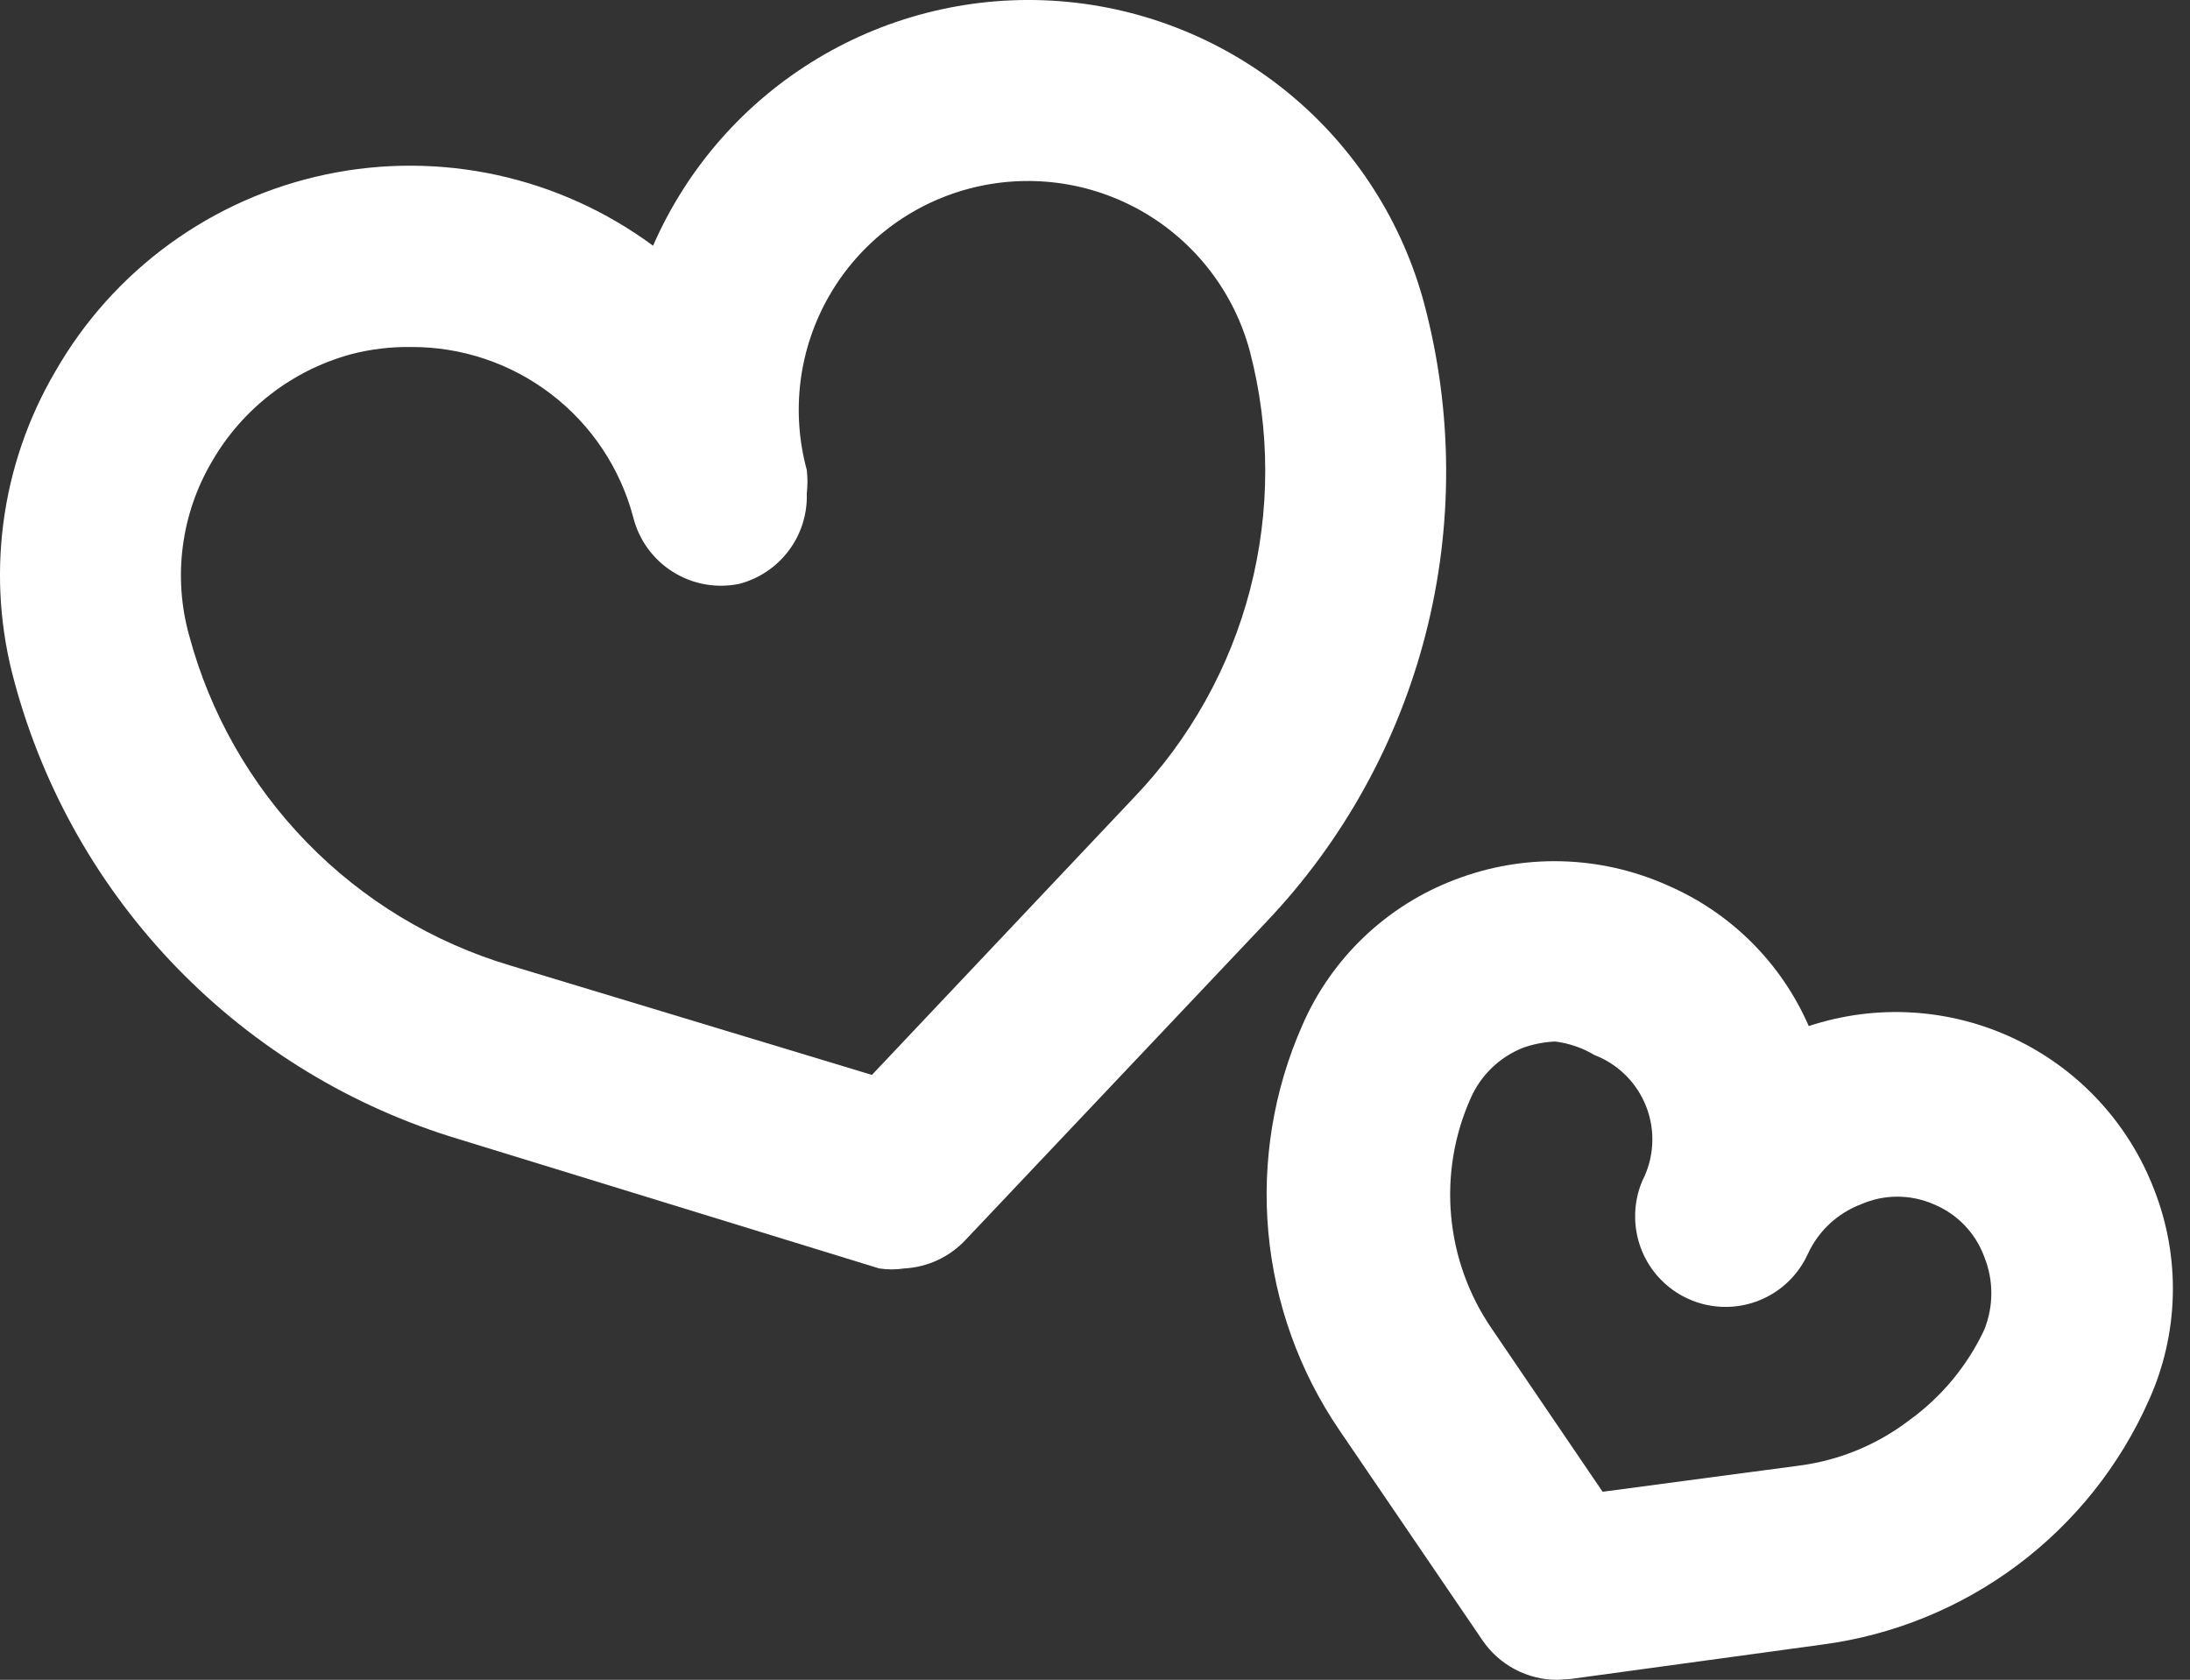<svg width="73" height="56" viewBox="0 0 73 56" fill="none" xmlns="http://www.w3.org/2000/svg">
<rect x="0" y="0" width="73" height="56" fill="#333333" stroke="none"/>
<path d="M30.149 42.285C29.869 42.328 29.584 42.328 29.305 42.285L15.288 37.974C11.73 36.904 8.504 34.944 5.915 32.281C3.325 29.617 1.457 26.338 0.487 22.751C0.007 21.02 -0.12 19.21 0.113 17.429C0.346 15.648 0.935 13.931 1.844 12.382C2.799 10.713 4.097 9.264 5.652 8.133C7.207 7.001 8.984 6.211 10.866 5.815C12.748 5.419 14.693 5.427 16.572 5.836C18.451 6.246 20.222 7.049 21.769 8.192C22.902 5.595 24.816 3.415 27.244 1.954C29.673 0.493 32.495 -0.176 35.321 0.039C38.147 0.255 40.835 1.344 43.014 3.156C45.193 4.968 46.754 7.412 47.481 10.151C48.432 13.748 48.447 17.528 47.523 21.132C46.6 24.736 44.77 28.043 42.206 30.739L32.198 41.32C31.667 41.896 30.931 42.242 30.149 42.285ZM13.69 11.568C13.019 11.559 12.35 11.64 11.701 11.809C9.74 12.344 8.071 13.634 7.059 15.396C6.551 16.261 6.223 17.219 6.094 18.214C5.964 19.208 6.036 20.218 6.305 21.184C7.001 23.779 8.35 26.152 10.223 28.078C12.096 30.004 14.431 31.419 17.006 32.186L29.064 35.834L37.805 26.58C39.664 24.638 40.995 22.253 41.67 19.652C42.345 17.05 42.343 14.319 41.664 11.719C41.405 10.747 40.957 9.835 40.345 9.037C39.734 8.238 38.971 7.567 38.1 7.063C37.23 6.56 36.269 6.232 35.271 6.1C34.274 5.968 33.261 6.033 32.289 6.293C31.317 6.552 30.407 7 29.609 7.612C28.812 8.223 28.143 8.987 27.642 9.858C27.14 10.729 26.816 11.691 26.687 12.688C26.559 13.685 26.629 14.698 26.893 15.668C26.922 15.928 26.922 16.191 26.893 16.451C26.915 17.136 26.703 17.808 26.292 18.355C25.881 18.903 25.296 19.295 24.632 19.466C23.87 19.621 23.078 19.475 22.421 19.059C21.763 18.644 21.292 17.99 21.105 17.235C20.672 15.603 19.708 14.161 18.366 13.135C17.024 12.109 15.379 11.558 13.69 11.568Z" fill="white"/>
<path d="M51.912 56C51.419 56.001 50.932 55.88 50.496 55.649C50.06 55.418 49.687 55.083 49.41 54.674L44.648 47.68C43.311 45.72 42.496 43.451 42.279 41.088C42.063 38.725 42.453 36.346 43.412 34.176C43.894 33.068 44.593 32.067 45.468 31.234C46.343 30.4 47.376 29.75 48.506 29.323C50.788 28.446 53.325 28.511 55.56 29.504C57.679 30.411 59.372 32.093 60.292 34.206C62.545 33.46 64.999 33.61 67.143 34.626C69.288 35.642 70.958 37.446 71.807 39.662C72.247 40.786 72.458 41.986 72.427 43.192C72.396 44.398 72.124 45.586 71.626 46.686C70.661 48.86 69.153 50.751 67.248 52.176C65.343 53.601 63.103 54.513 60.745 54.824L52.365 55.97L51.912 56ZM51.912 34.718C51.522 34.727 51.135 34.799 50.767 34.929C49.985 35.24 49.356 35.847 49.019 36.618C48.472 37.847 48.249 39.196 48.371 40.536C48.492 41.876 48.954 43.163 49.712 44.274L53.42 49.73L59.991 48.856C61.318 48.681 62.575 48.161 63.638 47.349C64.714 46.572 65.575 45.535 66.14 44.334C66.457 43.551 66.457 42.676 66.14 41.893C65.996 41.5 65.771 41.142 65.48 40.841C65.19 40.54 64.84 40.303 64.452 40.144C64.072 39.978 63.661 39.893 63.246 39.893C62.831 39.893 62.421 39.978 62.041 40.144C61.253 40.441 60.613 41.037 60.262 41.802C59.978 42.425 59.491 42.934 58.88 43.243C58.269 43.552 57.571 43.644 56.901 43.504C56.231 43.363 55.628 42.999 55.193 42.471C54.757 41.942 54.515 41.281 54.505 40.596C54.497 40.172 54.579 39.751 54.746 39.361C54.939 38.984 55.051 38.572 55.074 38.15C55.098 37.727 55.032 37.305 54.881 36.91C54.73 36.514 54.498 36.155 54.2 35.856C53.901 35.556 53.543 35.323 53.148 35.171C52.743 34.929 52.291 34.775 51.822 34.718H51.912Z" fill="white"/>
</svg>
